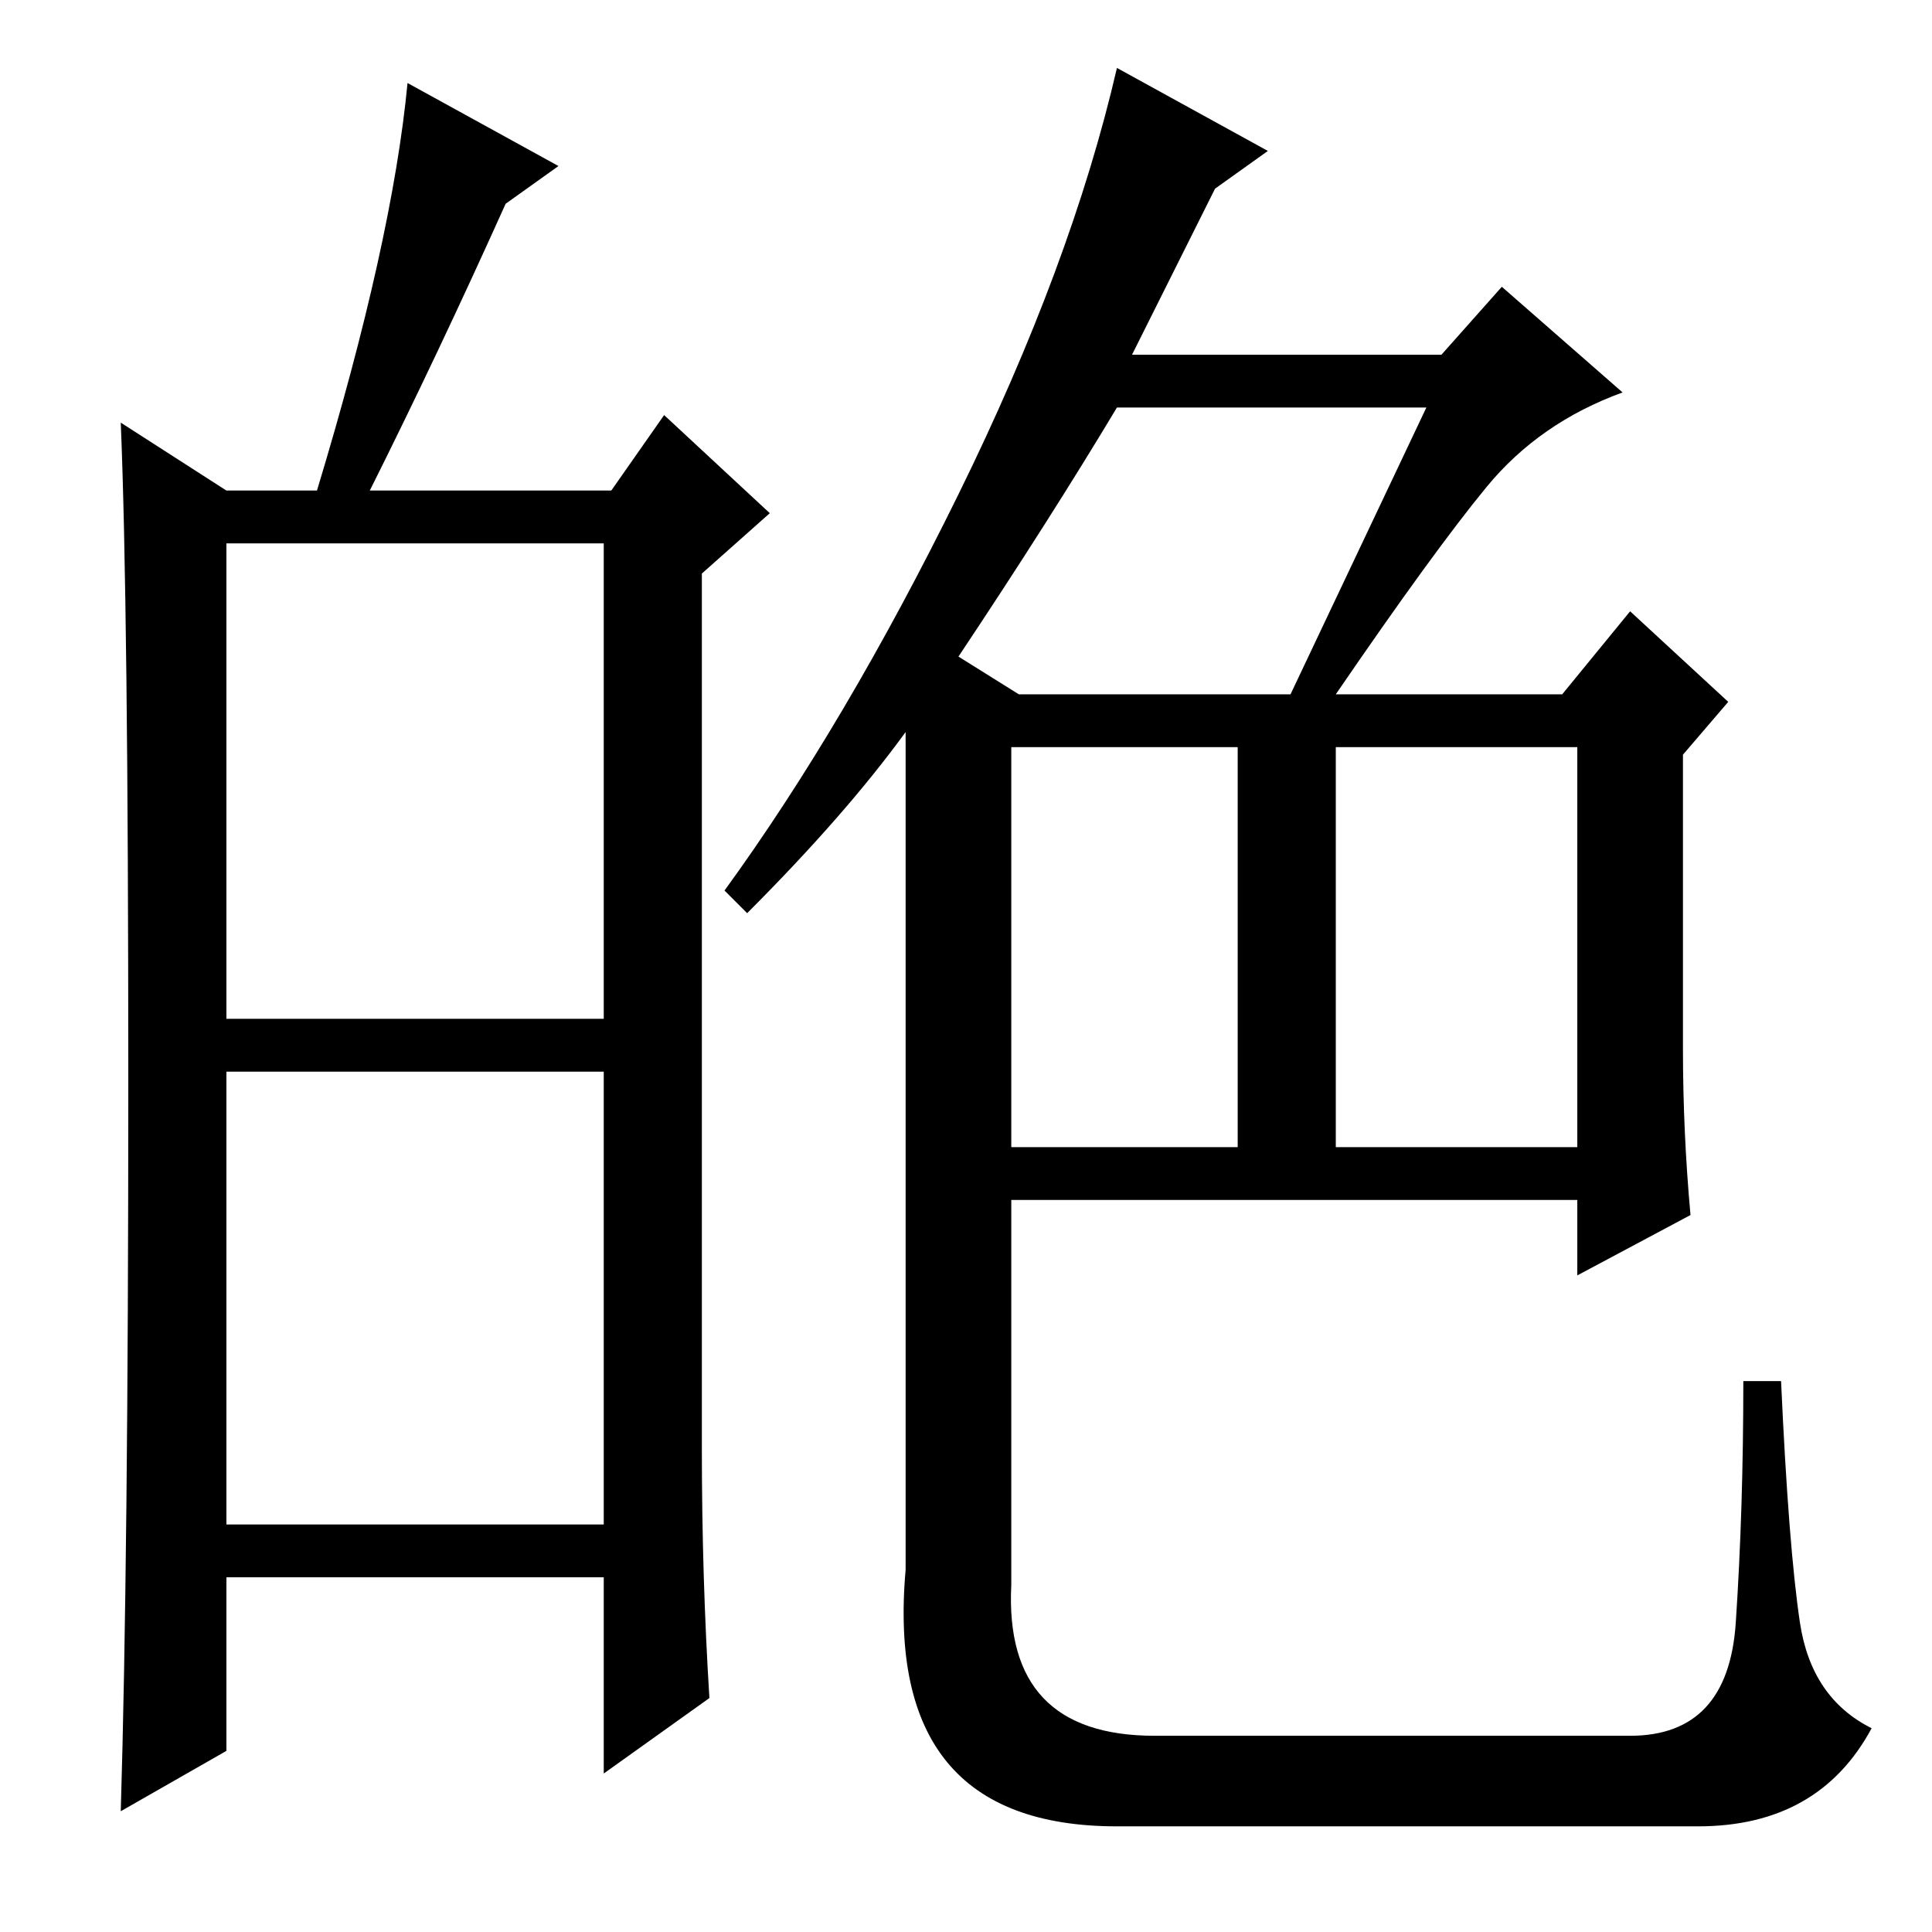 <?xml version="1.0" standalone="no"?>
<!DOCTYPE svg PUBLIC "-//W3C//DTD SVG 1.1//EN" "http://www.w3.org/Graphics/SVG/1.1/DTD/svg11.dtd" >
<svg xmlns="http://www.w3.org/2000/svg" xmlns:xlink="http://www.w3.org/1999/xlink" version="1.1" viewBox="0 -36 256 256">
  <g transform="matrix(1 0 0 -1 0 220)">
   <path fill="currentColor"
d="M93 64q0 -17 1 -33l-14 -10v26h-50v-23l-14 -8q1 33 1 96.5t-1 87.5l14 -9h12q10 33 12 54l20 -11l-7 -5q-9 -20 -18 -38h32l7 10l14 -13l-9 -8v-116zM30 121h50v63h-50v-63zM30 54h50v60h-50v-60zM134 104h30v53h-30v-53zM177 104h32v53h-32v-53zM189 202h-41
q-9 -15 -21 -33l8 -5h36zM99 135l-3 3q16 22 31 52.5t21 56.5l20 -11l-7 -5l-11 -22h41l8 9l16 -14q-11 -4 -18 -12.5t-20 -27.5h30l9 11l13 -12l-6 -7v-39q0 -11 1 -22l-15 -8v10h-75v-51q-1 -20 19 -20h63q13 0 14 15t1 32h5q1 -22 2.5 -32t9.5 -14q-7 -13 -23 -13h-77
q-31 0 -28 34v111q-8 -11 -21 -24z" />
  </g>

</svg>
